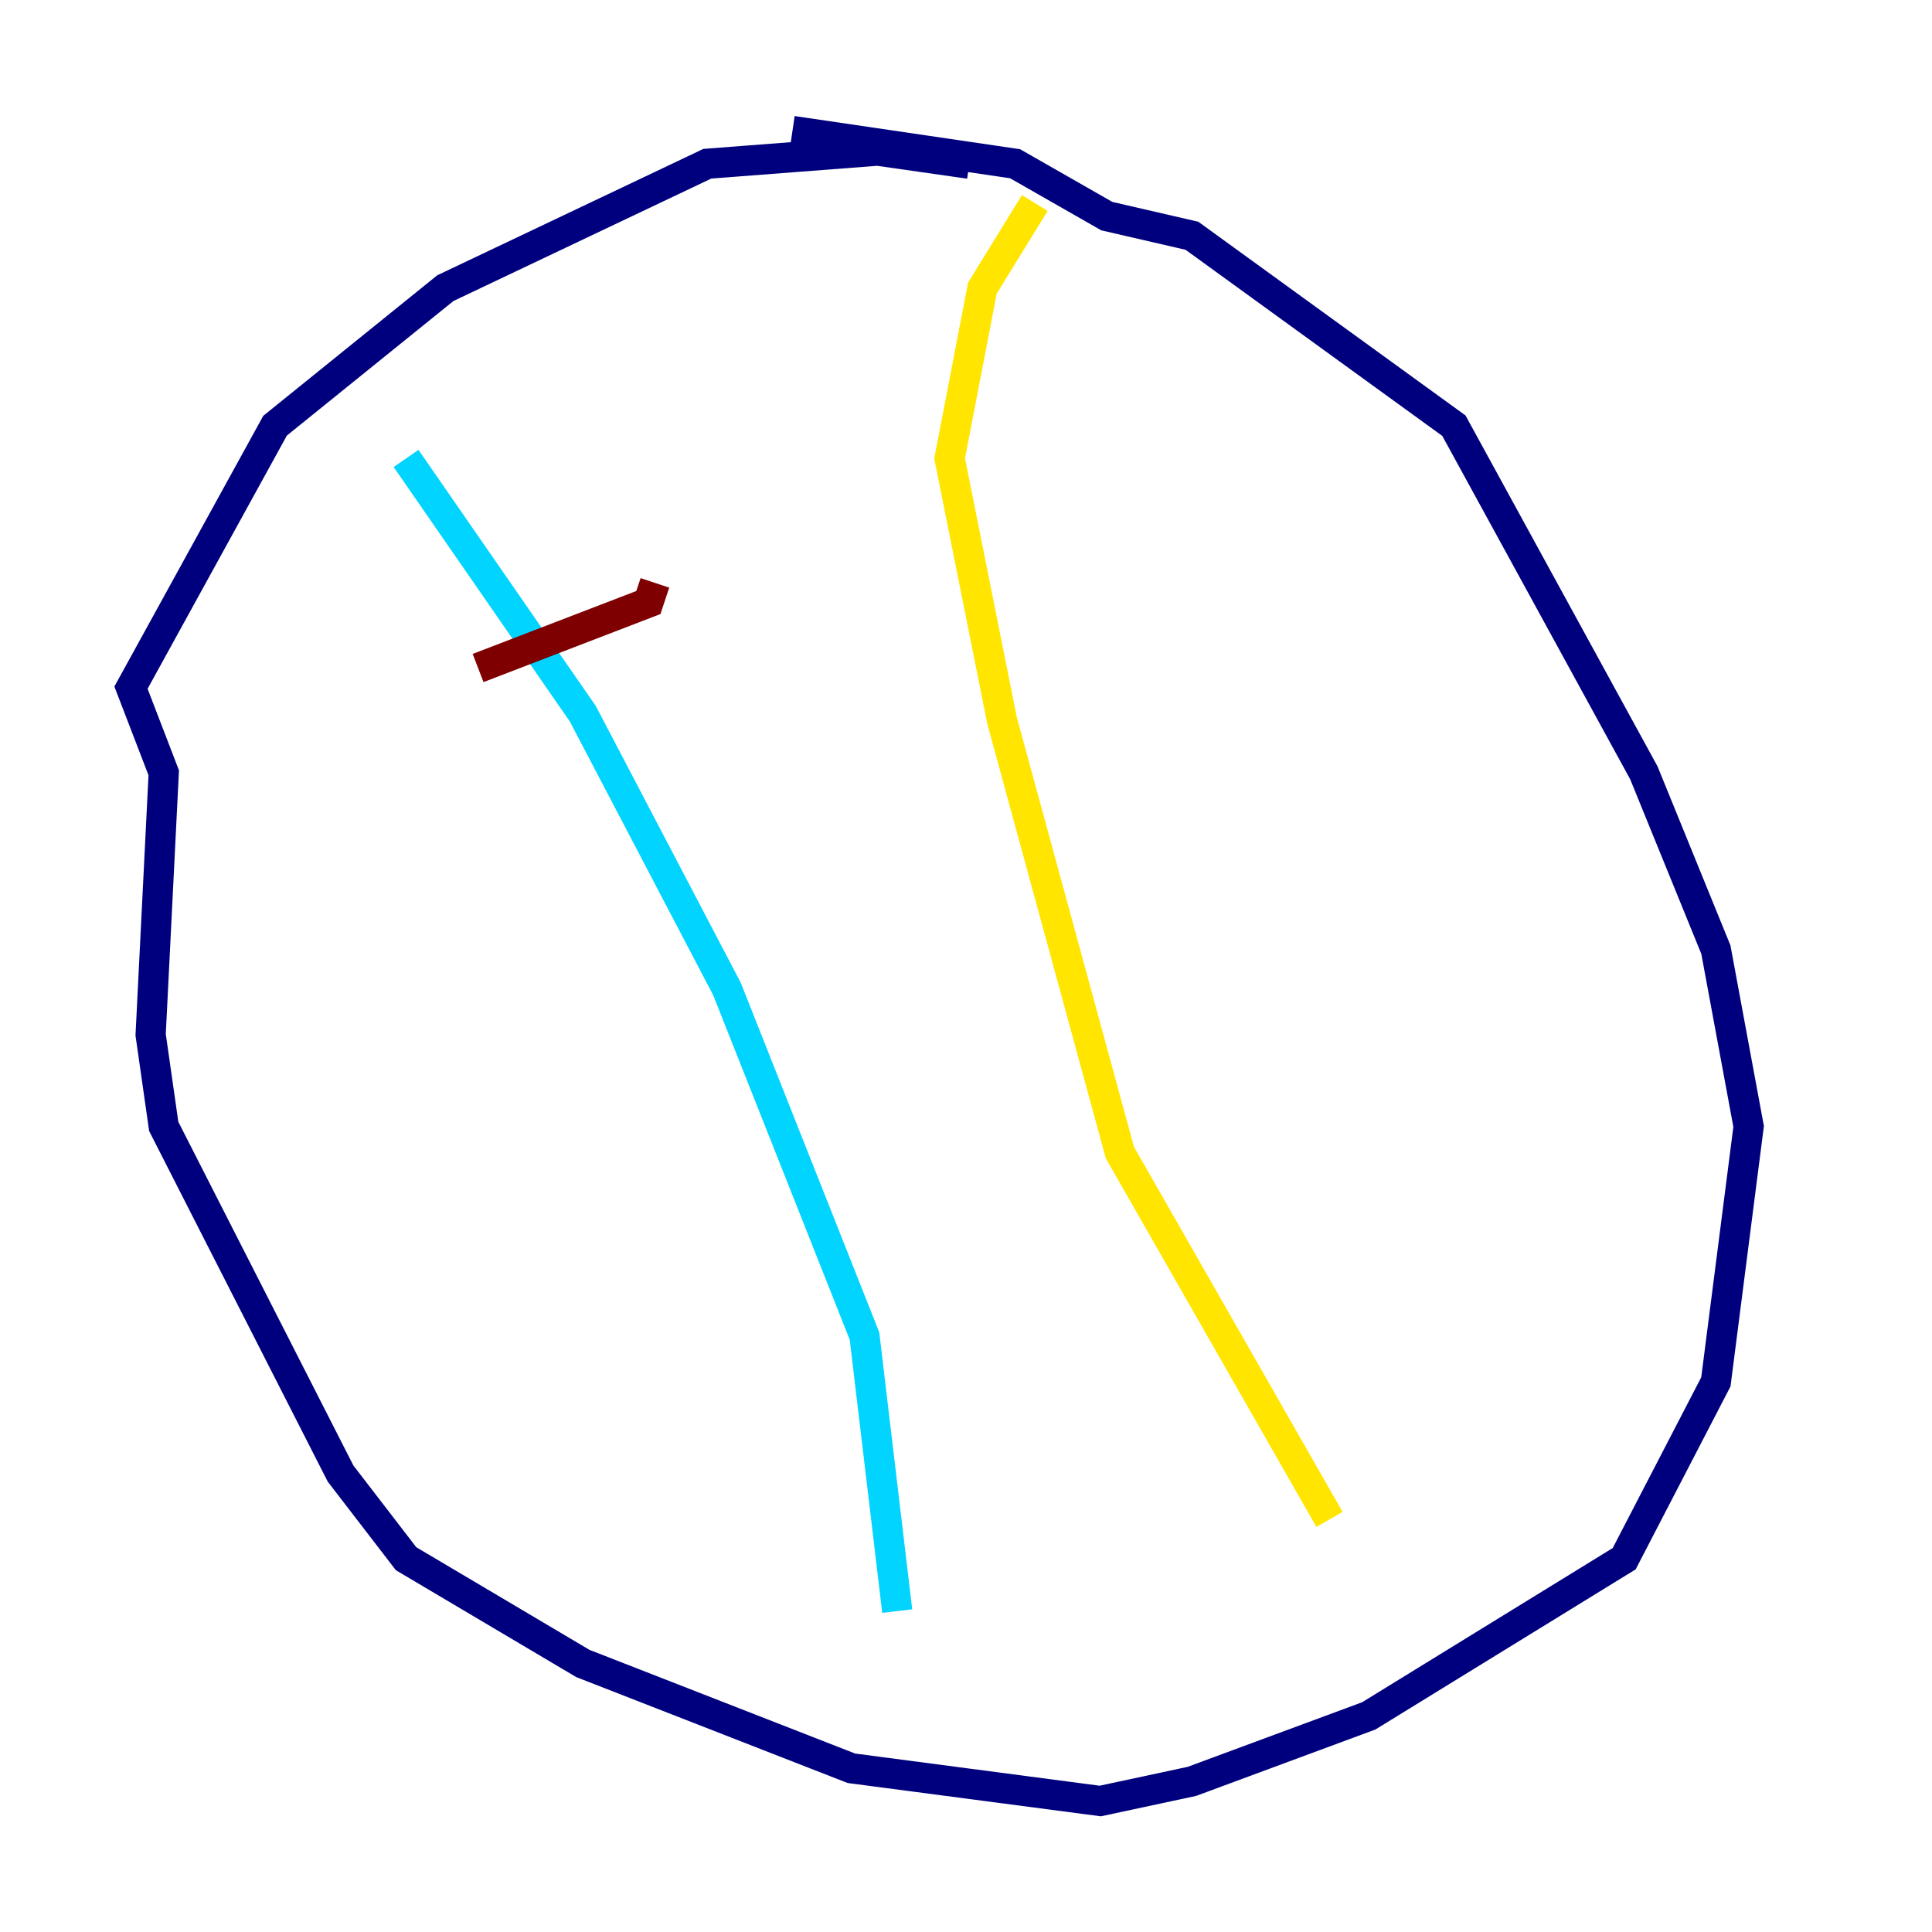 <?xml version="1.0" encoding="utf-8" ?>
<svg baseProfile="tiny" height="128" version="1.2" viewBox="0,0,128,128" width="128" xmlns="http://www.w3.org/2000/svg" xmlns:ev="http://www.w3.org/2001/xml-events" xmlns:xlink="http://www.w3.org/1999/xlink"><defs /><polyline fill="none" points="64.217,10.848 58.142,9.98 46.861,10.848 29.505,19.091 18.224,28.203 8.678,45.559 10.848,51.2 9.98,68.556 10.848,74.63 22.563,97.627 26.902,103.268 38.617,110.21 56.407,117.153 72.895,119.322 78.969,118.02 90.685,113.681 107.607,103.268 113.681,91.552 115.851,74.63 113.681,62.915 108.909,51.2 96.325,28.203 78.969,15.62 73.329,14.319 67.254,10.848 52.502,8.678" stroke="#00007f" stroke-width="2" /><polyline fill="none" points="26.902,30.373 38.617,47.295 48.163,65.519 57.275,88.515 59.444,106.739" stroke="#00d4ff" stroke-width="2" /><polyline fill="none" points="68.556,13.451 65.085,19.091 62.915,30.373 66.386,47.729 74.197,76.366 88.081,100.664" stroke="#ffe500" stroke-width="2" /><polyline fill="none" points="31.675,44.258 42.956,39.919 43.39,38.617" stroke="#7f0000" stroke-width="2" /></svg>